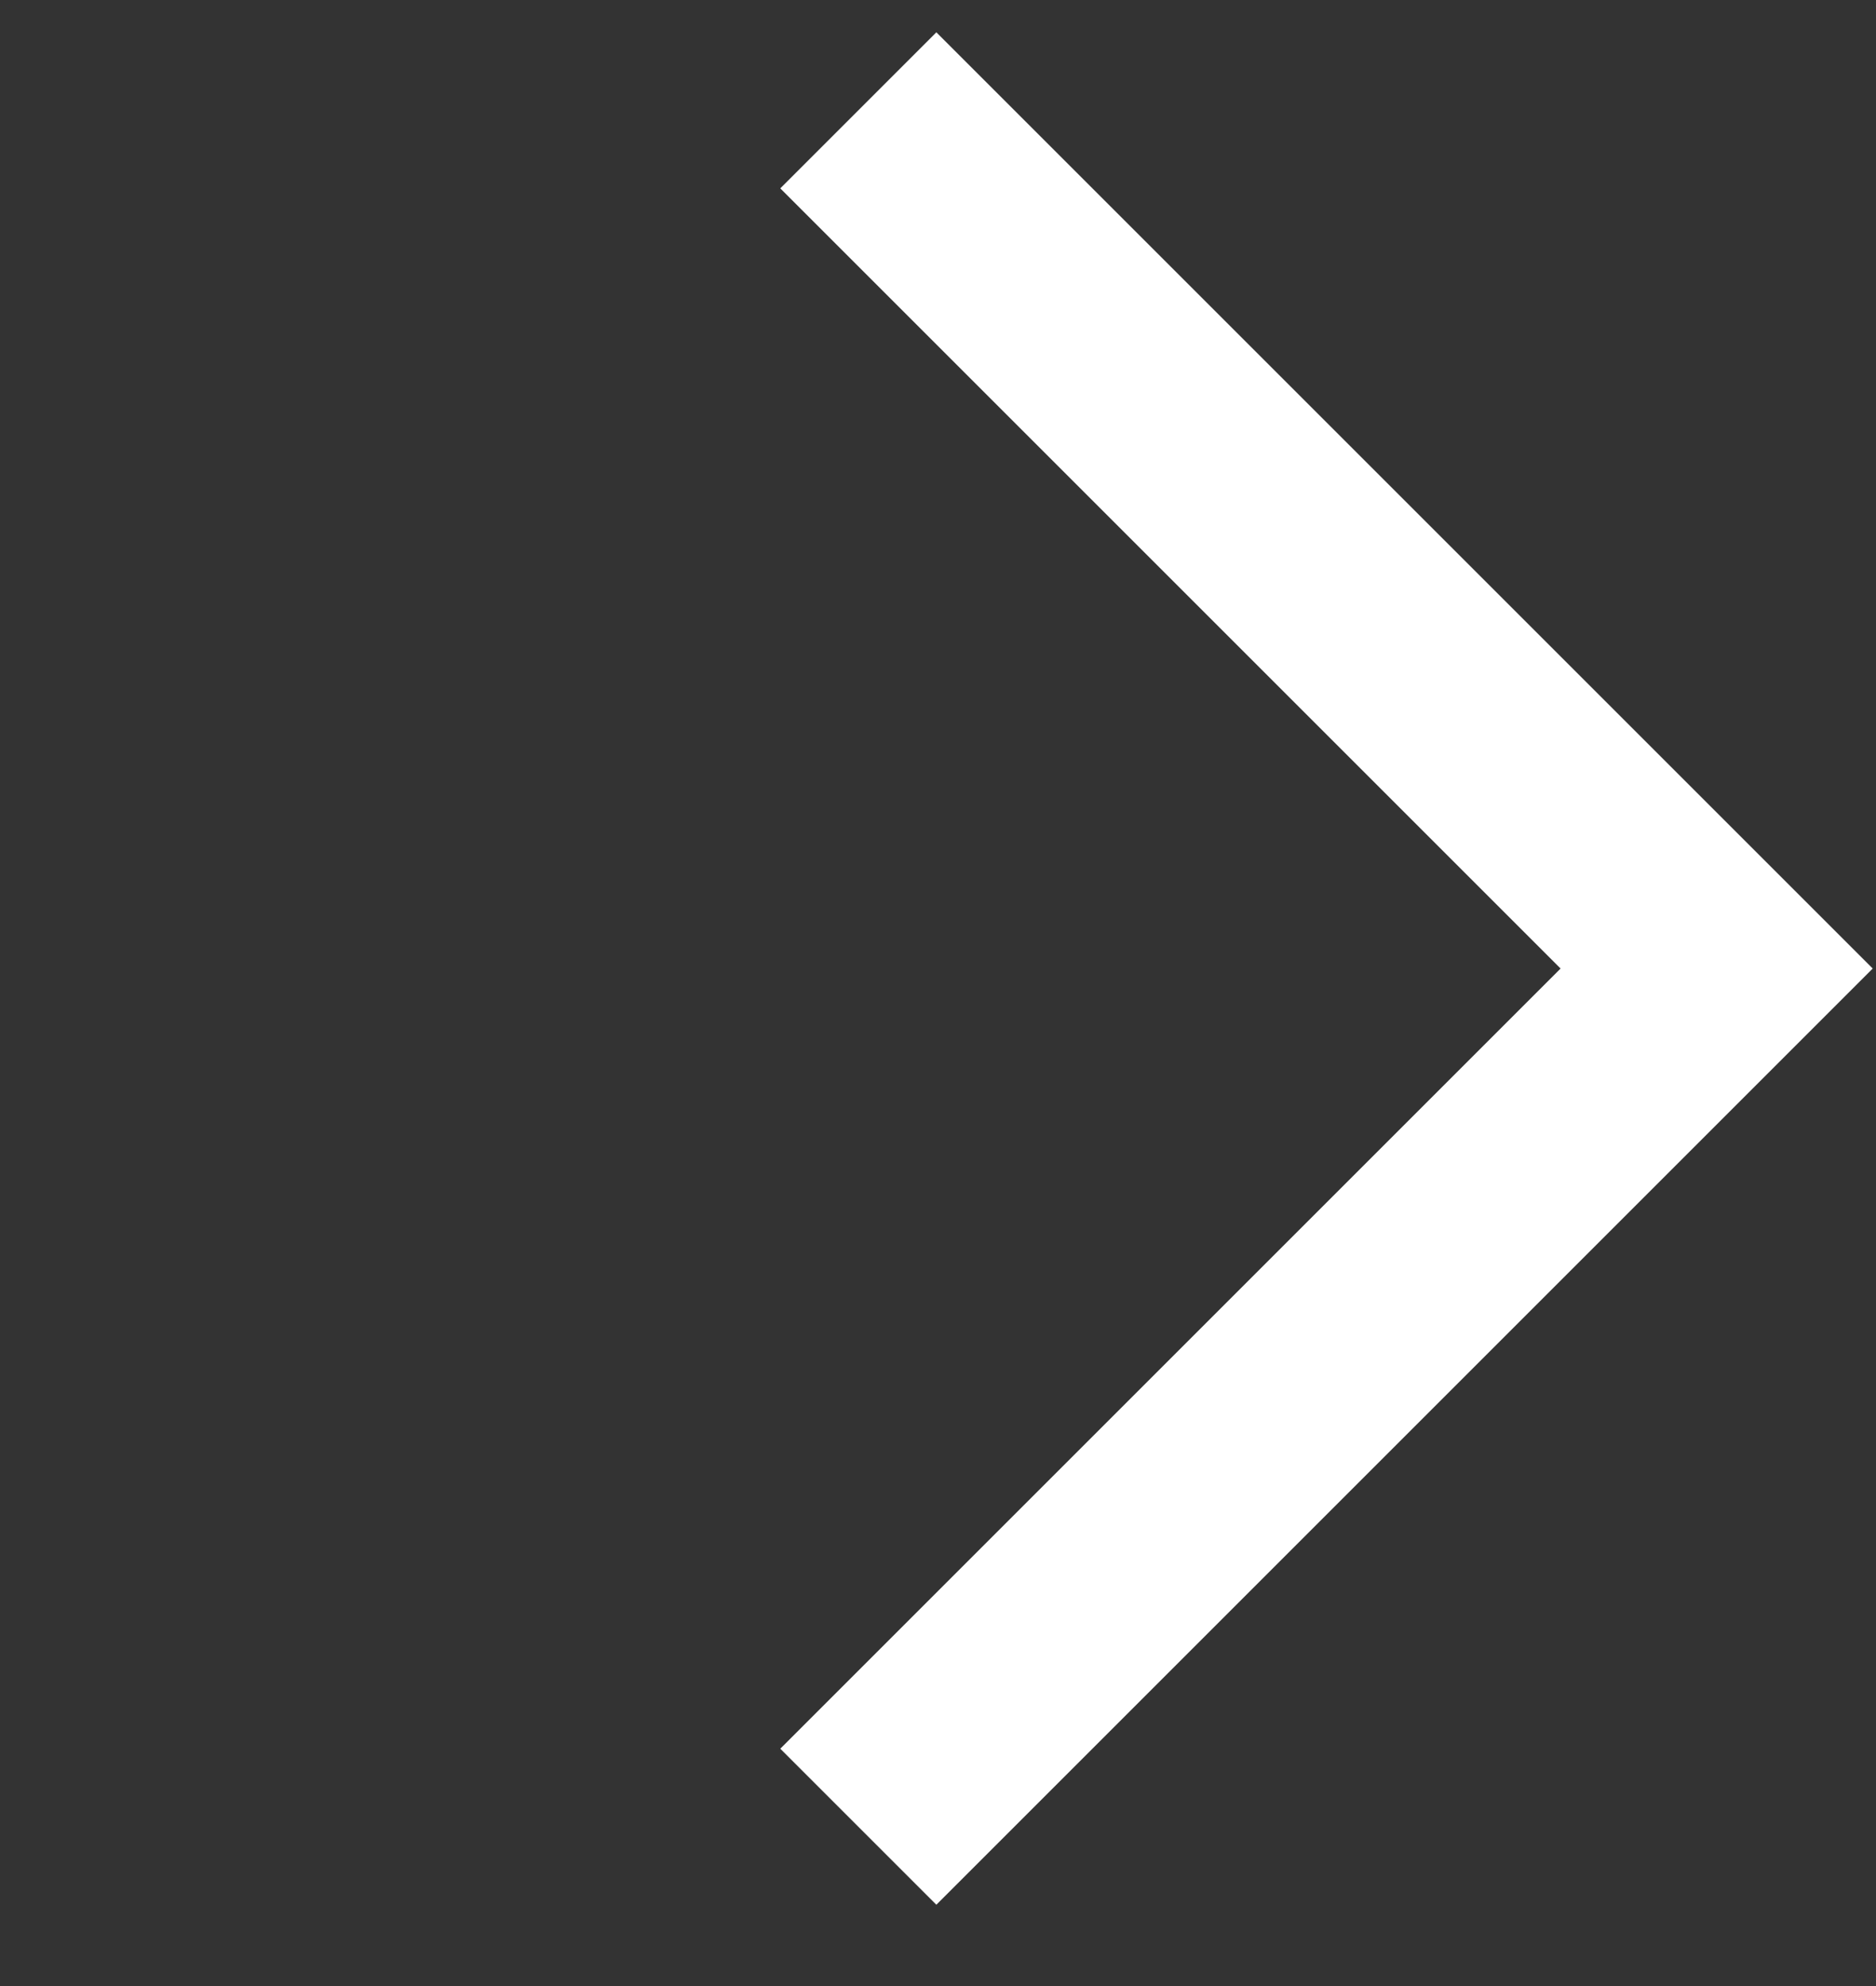 <svg width="17" height="18" viewBox="0 0 17 18" fill="none" xmlns="http://www.w3.org/2000/svg">
<rect x="0" y="0" width="17" height="18" fill="#333333" stroke="none"/>
<path d="M7.778 1L15.556 8.778L7.778 16.556" stroke="#fff" stroke-width="2"/>
</svg>

